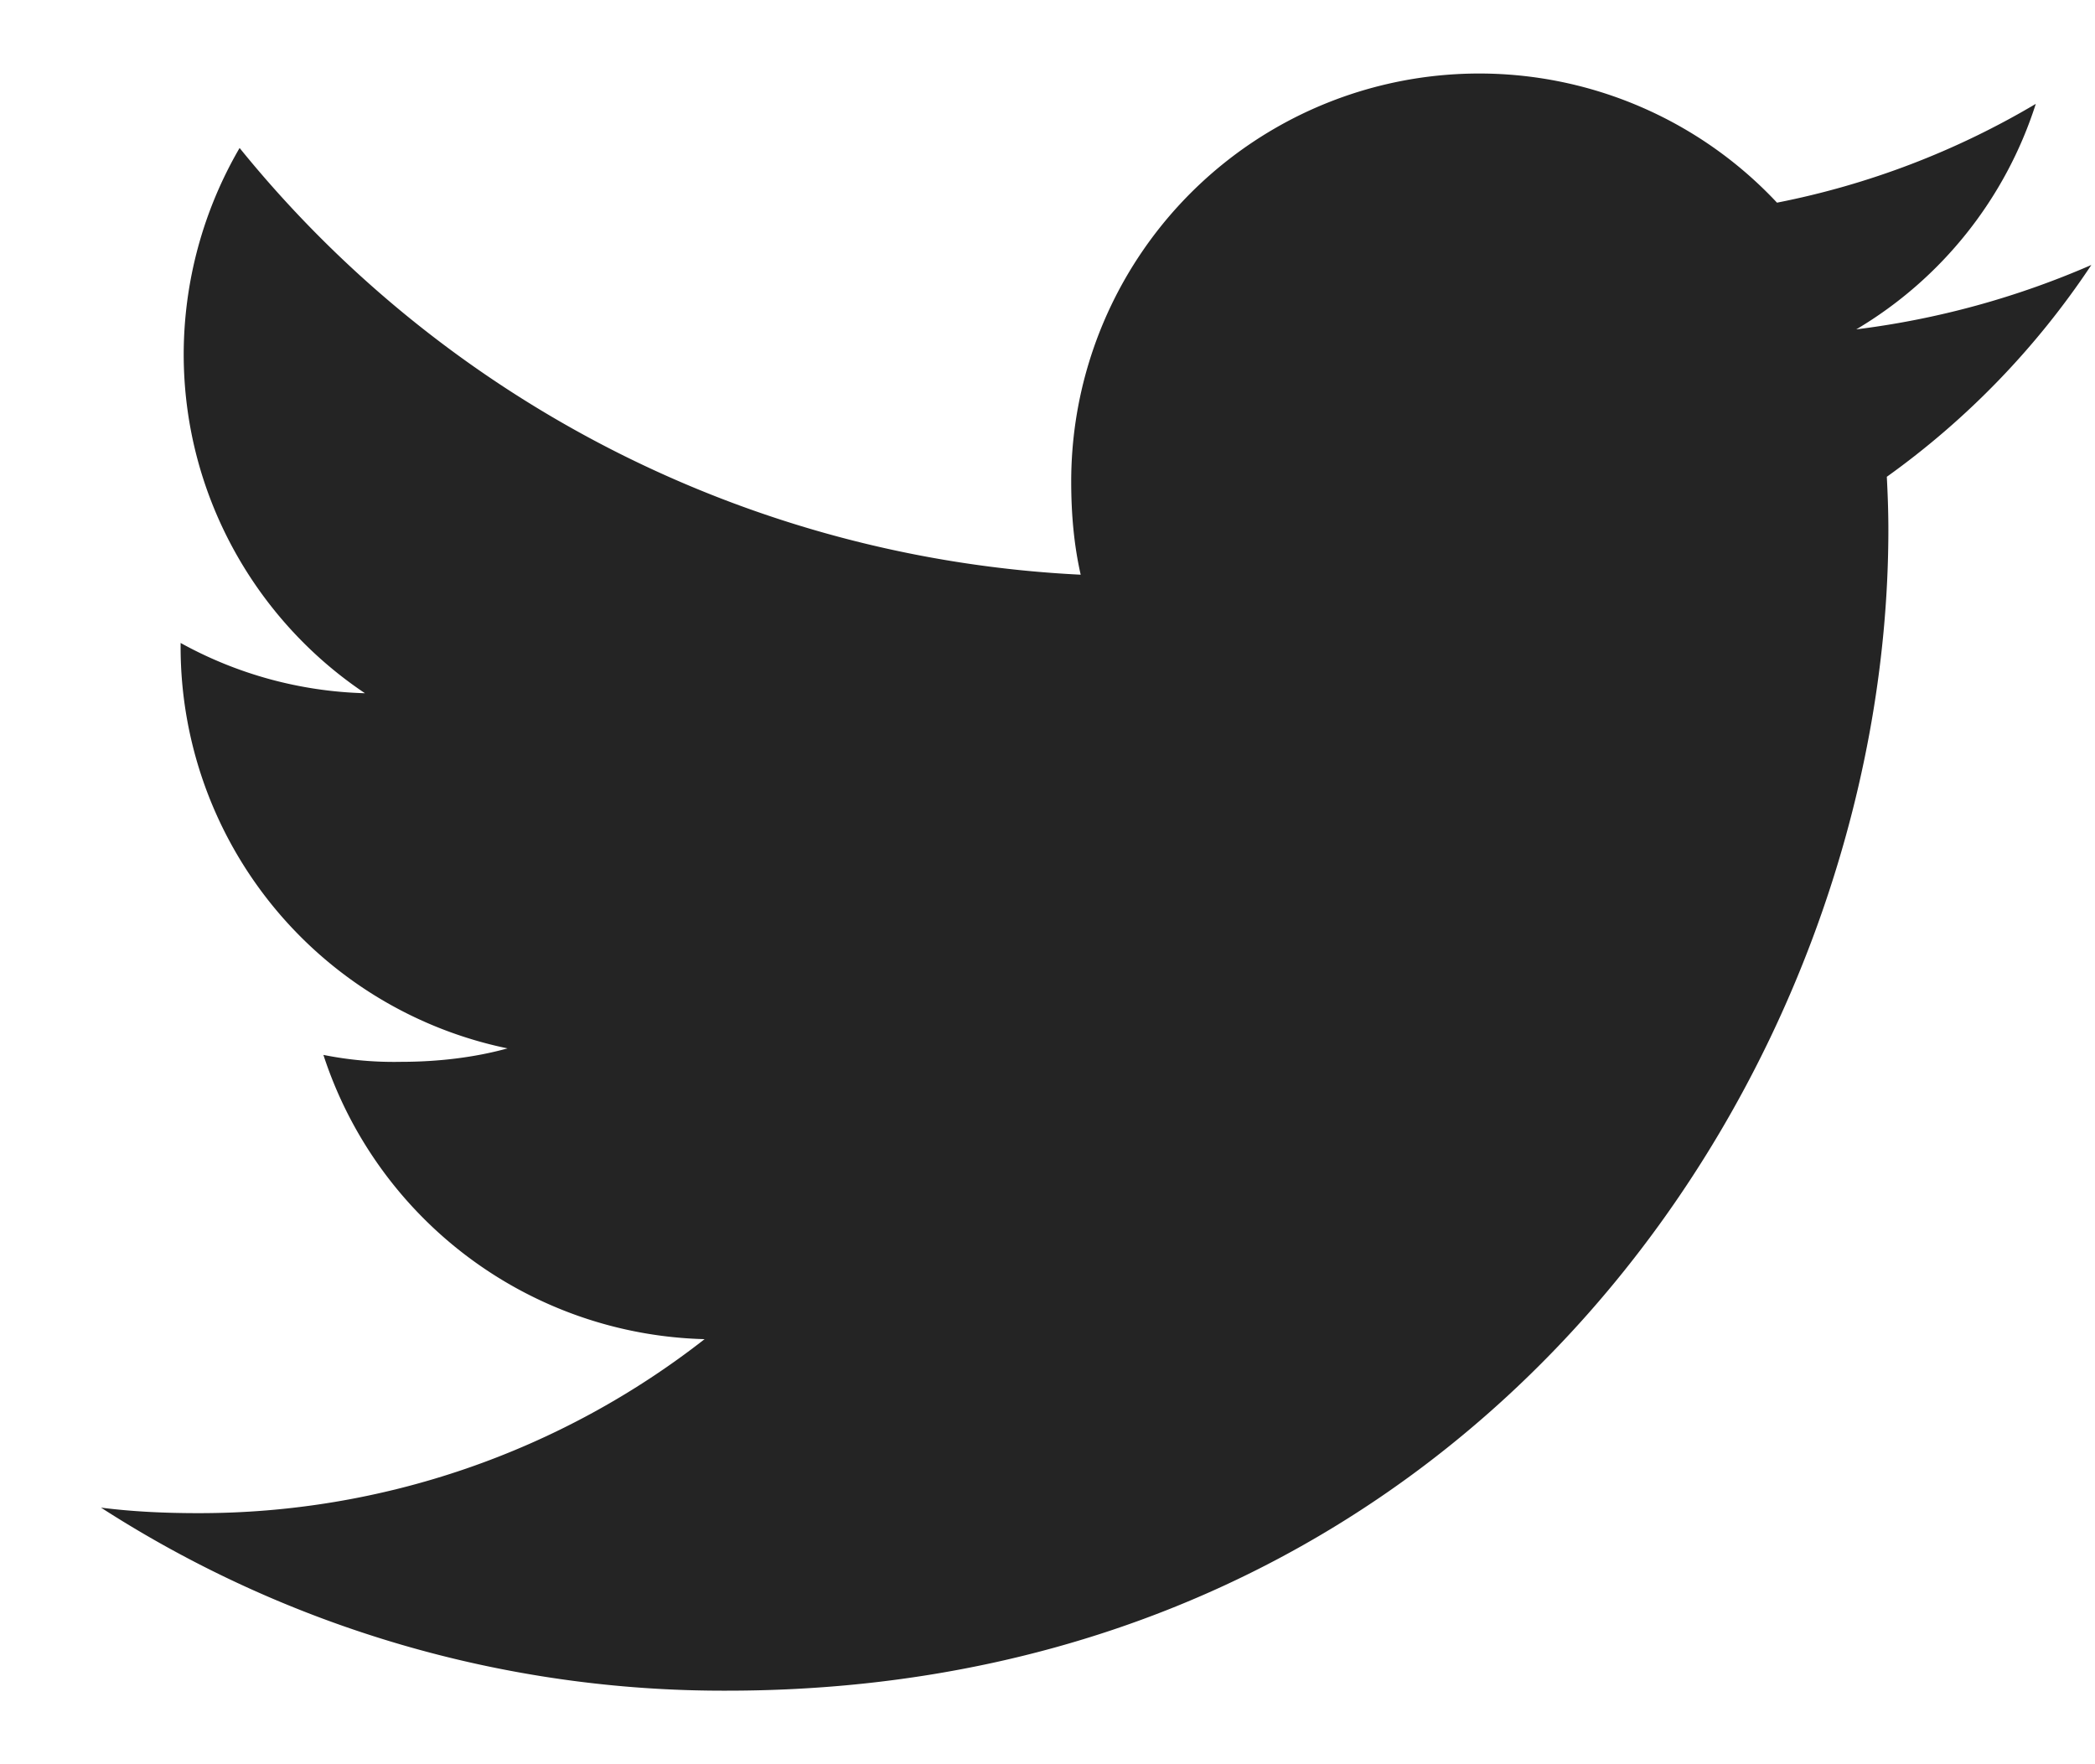 <svg width="19" height="16" fill="none" xmlns="http://www.w3.org/2000/svg"><path d="M18.967 2.403a7.716 7.716 0 01-2.132.584A3.68 3.68 0 0018.463.942a7.395 7.395 0 01-2.347.896 3.7 3.7 0 00-6.401 2.53c0 .293.025.576.086.844a10.475 10.475 0 01-7.628-3.87 3.726 3.726 0 00-.507 1.87c0 1.281.66 2.417 1.644 3.075a3.655 3.655 0 01-1.672-.456v.041a3.718 3.718 0 002.965 3.636c-.301.083-.63.122-.97.122a3.24 3.24 0 01-.7-.063 3.736 3.736 0 003.457 2.578 7.436 7.436 0 01-4.588 1.578c-.304 0-.595-.013-.886-.05a10.419 10.419 0 005.677 1.66c6.81 0 10.533-5.64 10.533-10.53 0-.164-.006-.322-.014-.479a7.382 7.382 0 001.855-1.921z" fill="#242424"/></svg>